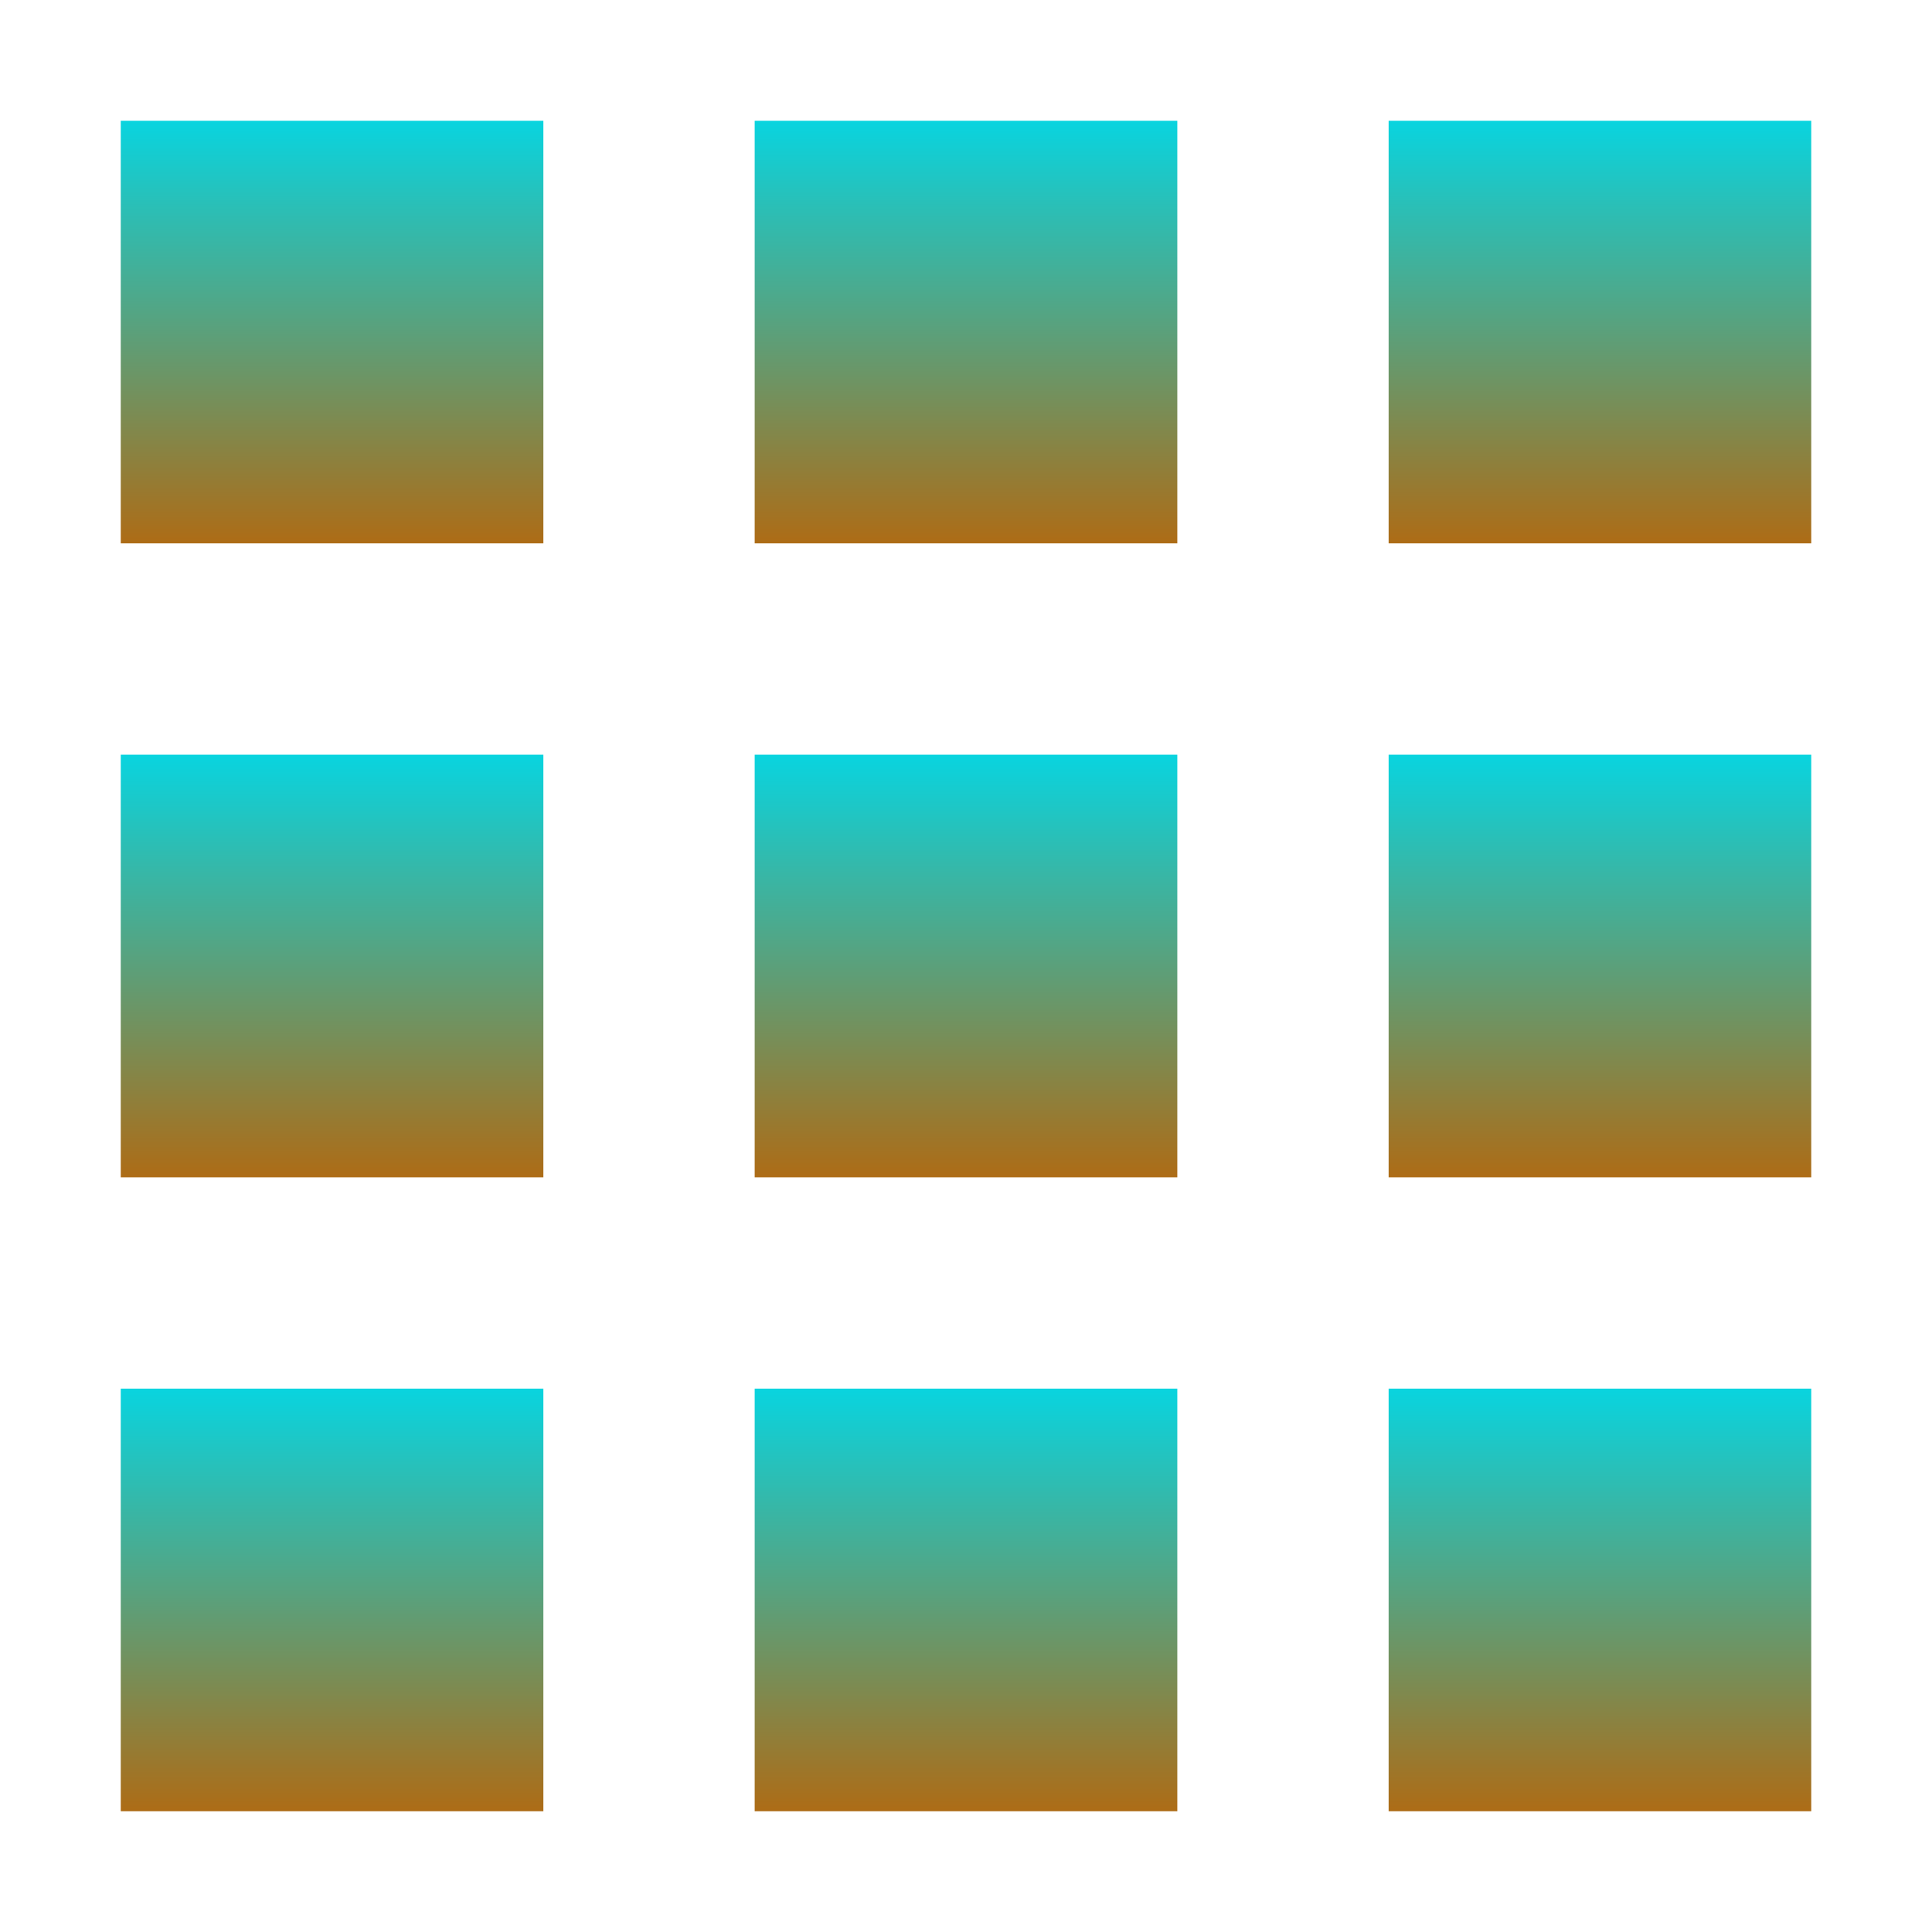 <svg xmlns="http://www.w3.org/2000/svg" width="16" height="16" version="1.1">
 <defs>
  <style id="current-color-scheme" type="text/css">
    .ColorScheme-Text { color: #d3dae3; } .ColorScheme-Highlight { color:#5294e2; }
  </style>
  <linearGradient id="aurora" x1="0%" x2="0%" y1="0%" y2="100%">
    <stop offset="0%" style="stop-color:#09D4DF; stop-opacity:1"/>
    <stop offset="100%" style="stop-color:#ad6c16; stop-opacity:1"/>
  </linearGradient>
 </defs>
 <rect fill="url(#aurora)" class="ColorScheme-Text" width="3.5" height="3.5" x="1"     y="1"/>
 <rect fill="url(#aurora)" class="ColorScheme-Text" width="3.5" height="3.5" x="6.25"  y="1"/>
 <rect fill="url(#aurora)" class="ColorScheme-Text" width="3.5" height="3.5" x="11.5"  y="1"/>
 <rect fill="url(#aurora)" class="ColorScheme-Text" width="3.5" height="3.5" x="1"     y="6.25"/>
 <rect fill="url(#aurora)" class="ColorScheme-Text" width="3.5" height="3.5" x="6.25"  y="6.25"/>
 <rect fill="url(#aurora)" class="ColorScheme-Text" width="3.5" height="3.5" x="11.5"  y="6.25"/>
 <rect fill="url(#aurora)" class="ColorScheme-Text" width="3.5" height="3.5" x="1"     y="11.5"/>
 <rect fill="url(#aurora)" class="ColorScheme-Text" width="3.5" height="3.5" x="6.25"  y="11.5"/>
 <rect fill="url(#aurora)" class="ColorScheme-Text" width="3.5" height="3.5" x="11.5"  y="11.5"/>
</svg>
